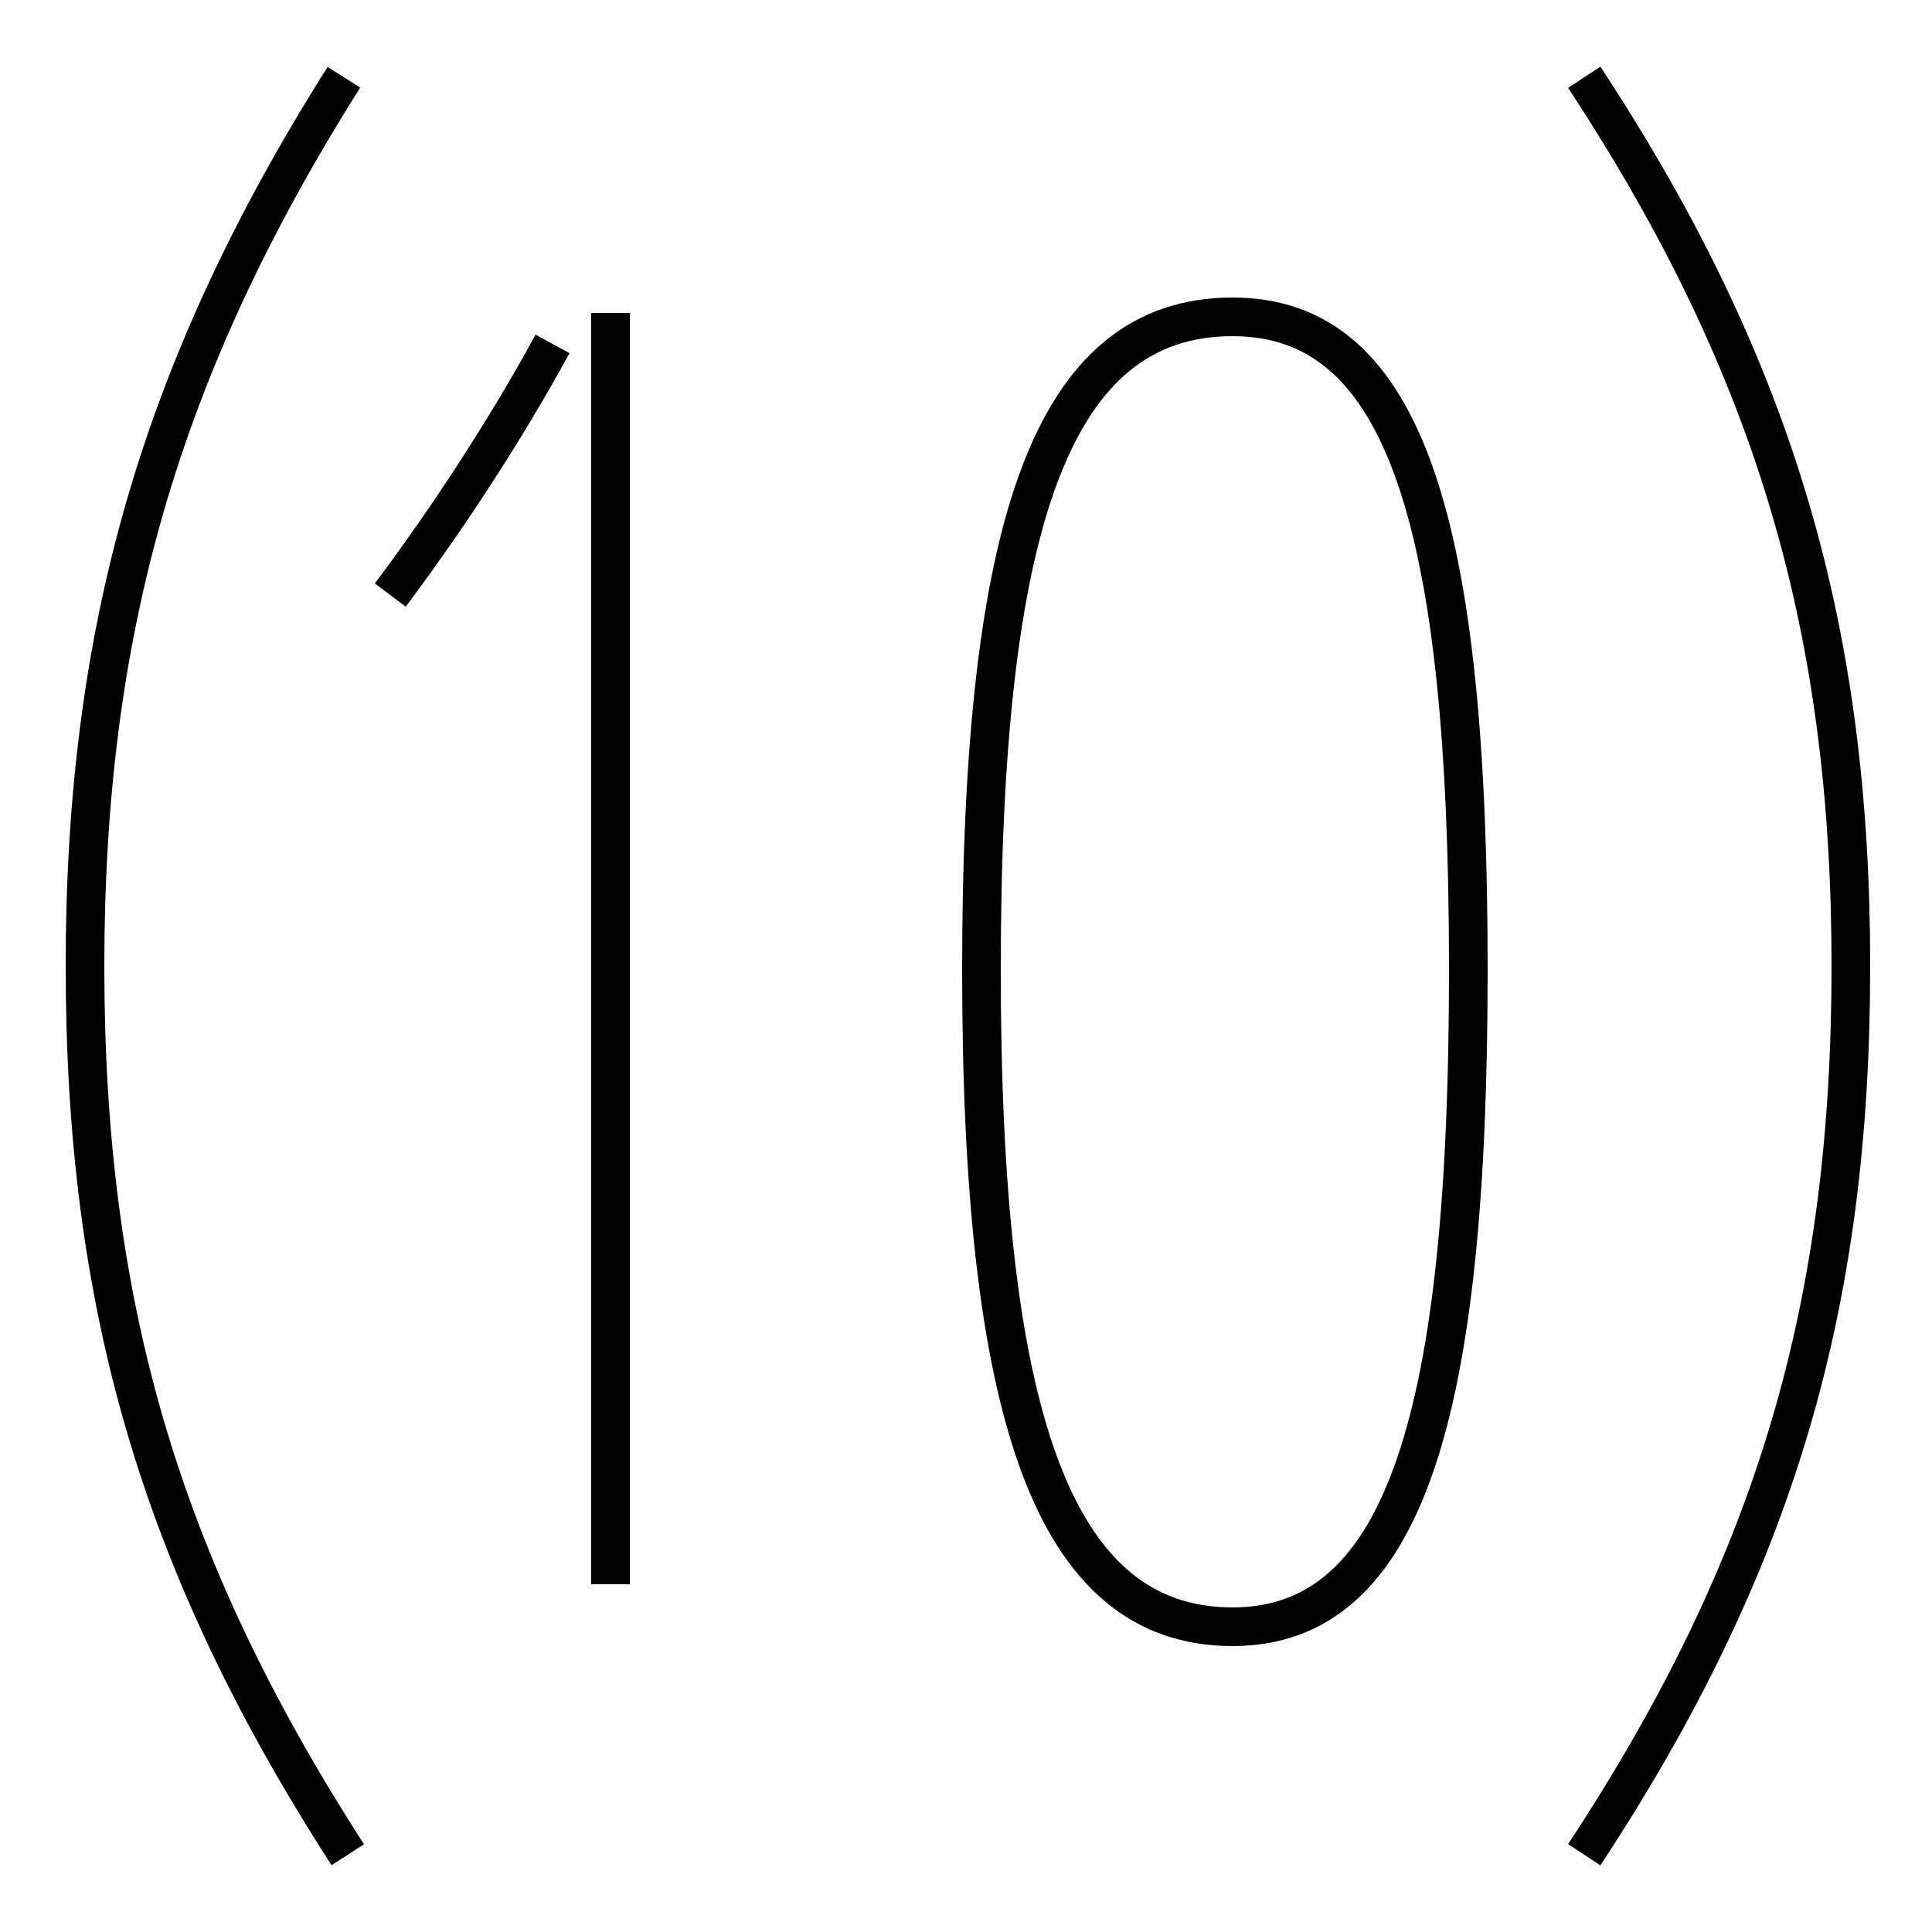 <?xml version='1.0' encoding='utf8'?>
<svg viewBox="0.0 -6.0 50.0 50.0" version="1.1" xmlns="http://www.w3.org/2000/svg">
<rect x="0.0" y="-6.0" width="50.0" height="50.0" fill="#808080" stroke="none"/>
<rect x="-1000" y="-1000" width="2000" height="2000" stroke="white" fill="white"/>
<g style="fill:white;stroke:#000000;  stroke-width:1">
<path d="M 41.0 -42.0 C 46.0 -34.4 47.9 -27.6 47.9 -19.0 C 47.9 -10.3 46.0 -3.6 41.0 4.0 M 8.9 -42.0 C 4.1 -34.4 2.2 -27.6 2.2 -19.0 C 2.2 -10.3 4.1 -3.6 9.0 4.0 M 15.8 -35.9 L 15.8 -3.0 M 10.1 -28.6 C 11.6 -30.6 13.1 -32.9 14.3 -35.1 M 31.9 -35.8 C 36.4 -35.8 38.0 -30.4 38.0 -18.9 C 38.0 -7.5 36.4 -1.9 31.9 -1.9 C 27.2 -1.9 25.4 -7.5 25.4 -18.9 C 25.4 -30.4 27.2 -35.8 31.9 -35.8 Z" transform="translate(0.0, 38.0)" />
</g>
</svg>